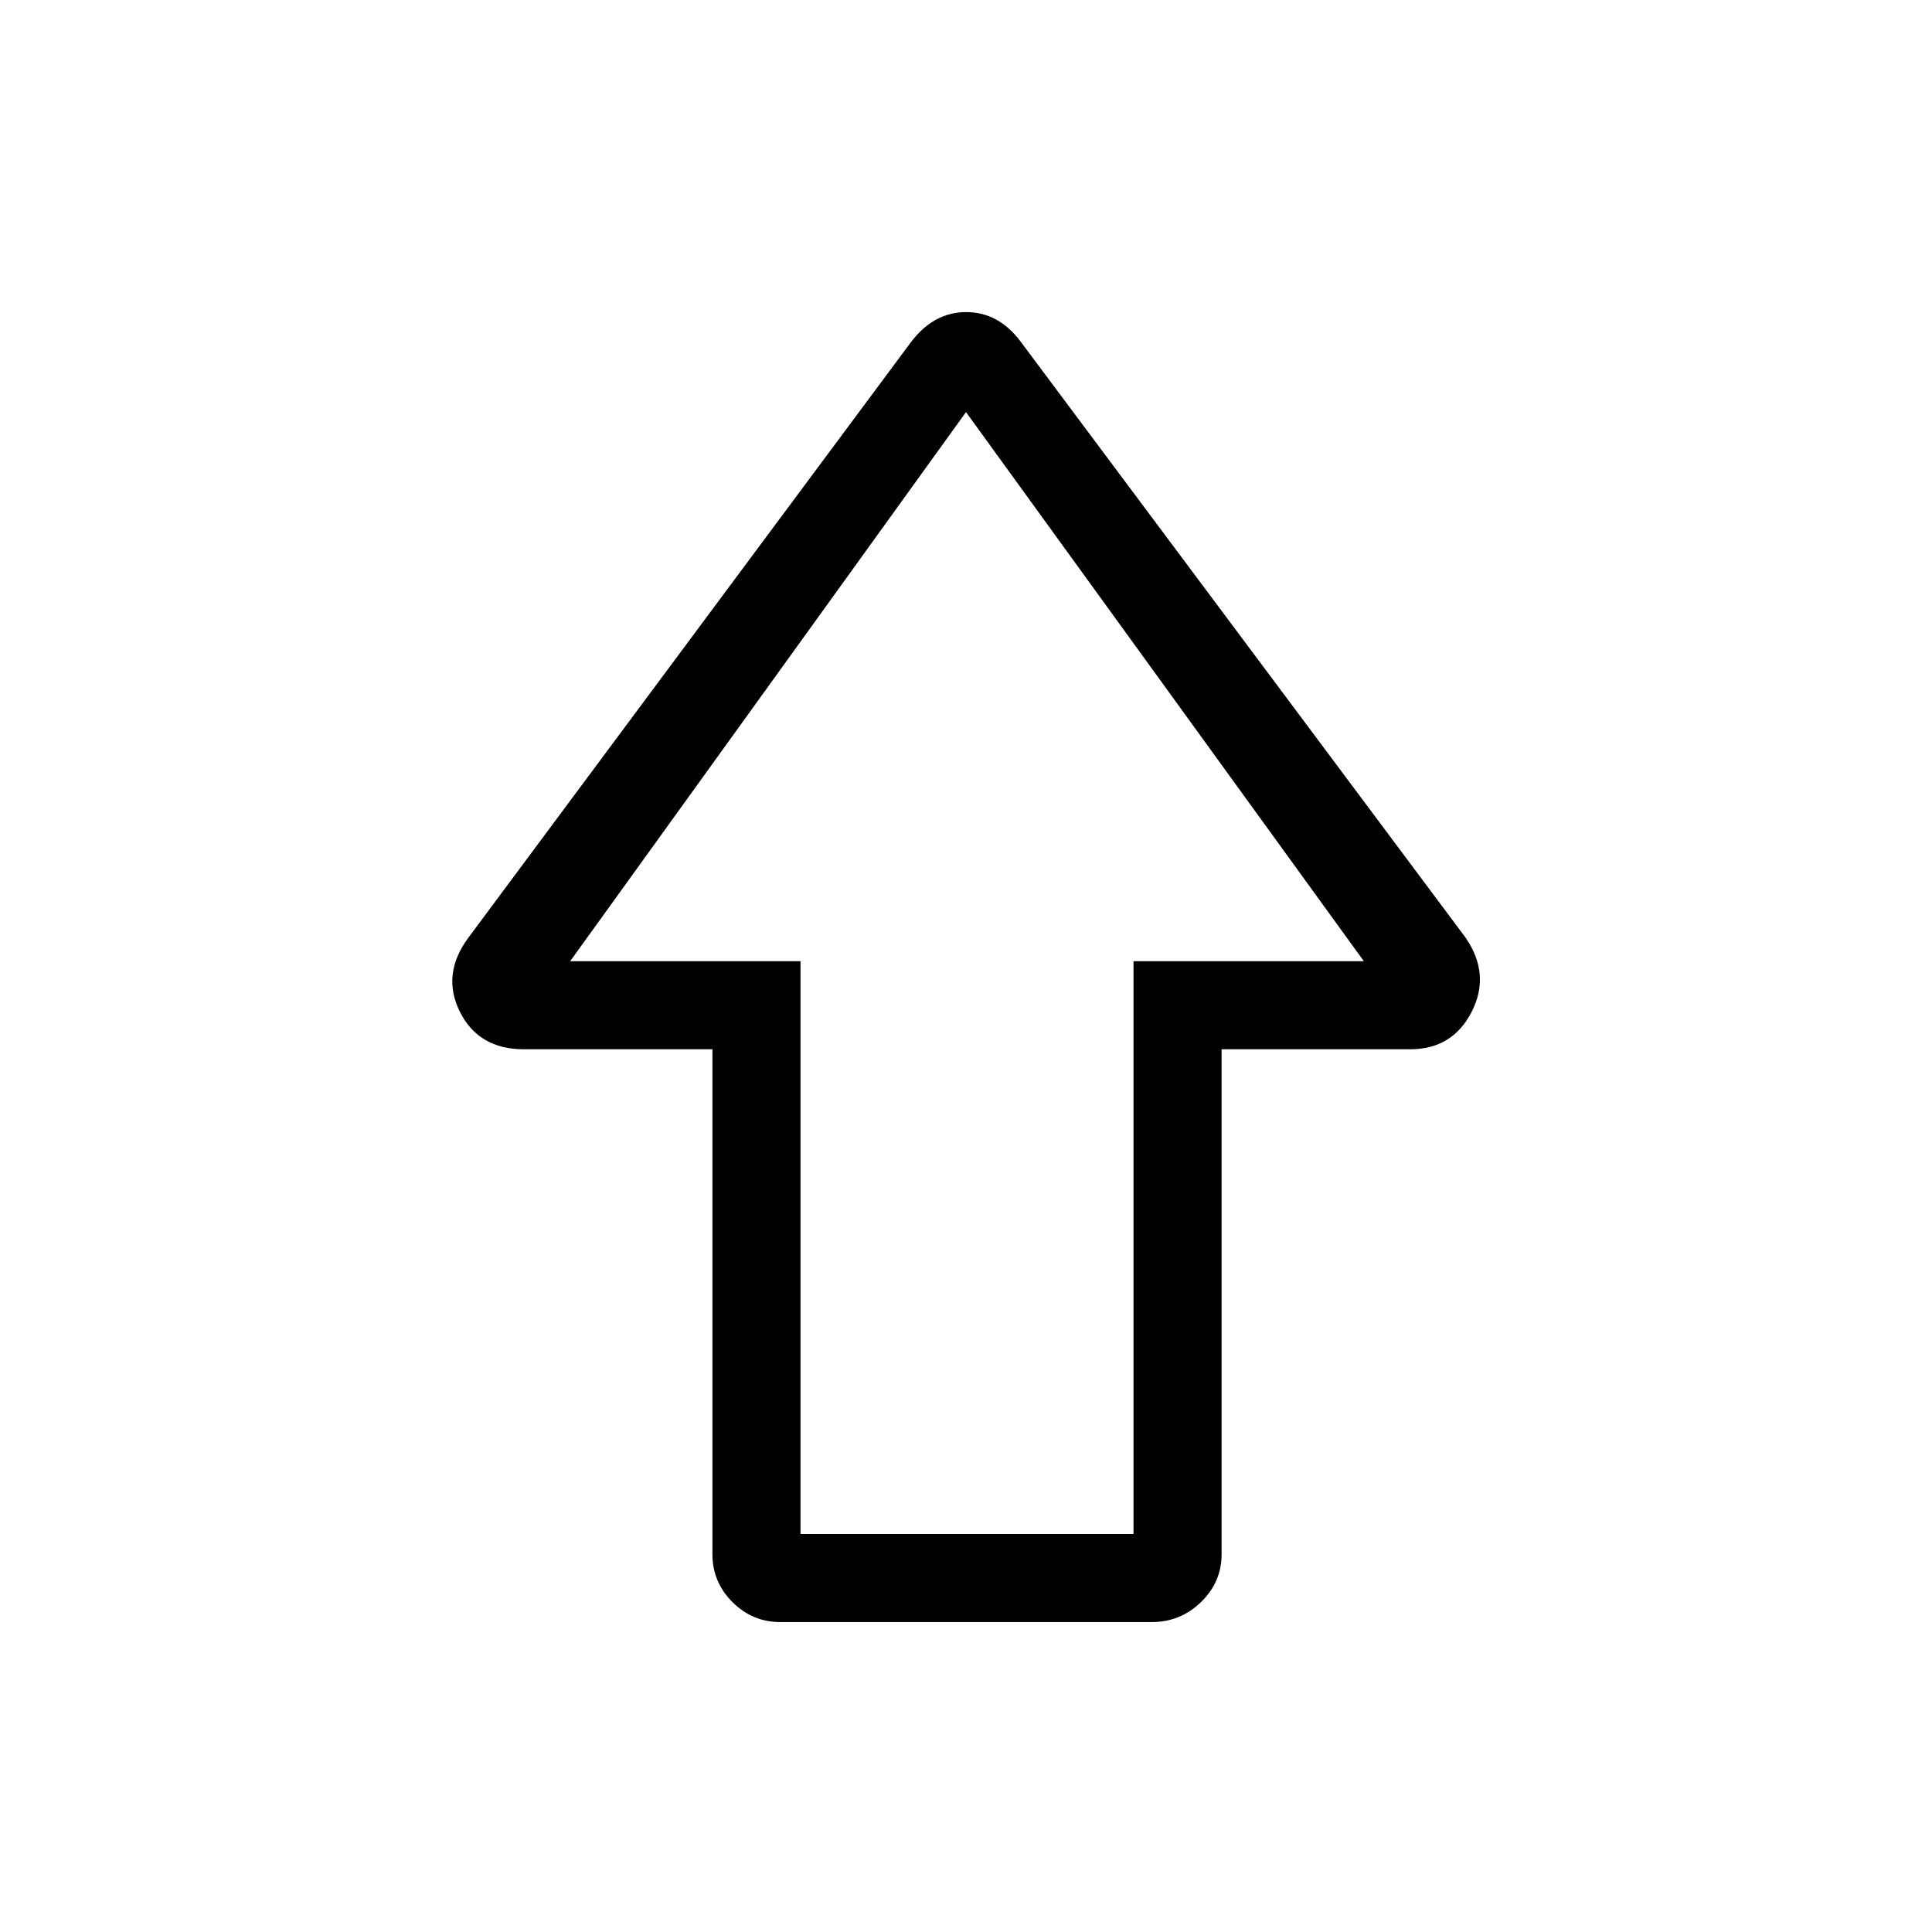 <svg xmlns="http://www.w3.org/2000/svg" height="48" viewBox="0 -960 960 960" width="48"><path d="M354-187.69v-250.93h-93.7q-22.43 0-31.75-18.57-9.32-18.58 4.14-36.81l220.08-296.15q11.24-14.77 27.35-14.77t27.11 14.77L728.31-494q12.46 18.23 2.93 36.81-9.53 18.57-30.54 18.57H607v250.93q0 13.81-10.23 23.75-10.22 9.94-24.46 9.94H387.69q-13.81 0-23.75-9.94T354-187.69Zm43.77-10.08h165.46v-284.61h114.46L480-755.23 283.31-482.38h114.46v284.61ZM480-482.38Z"/></svg>